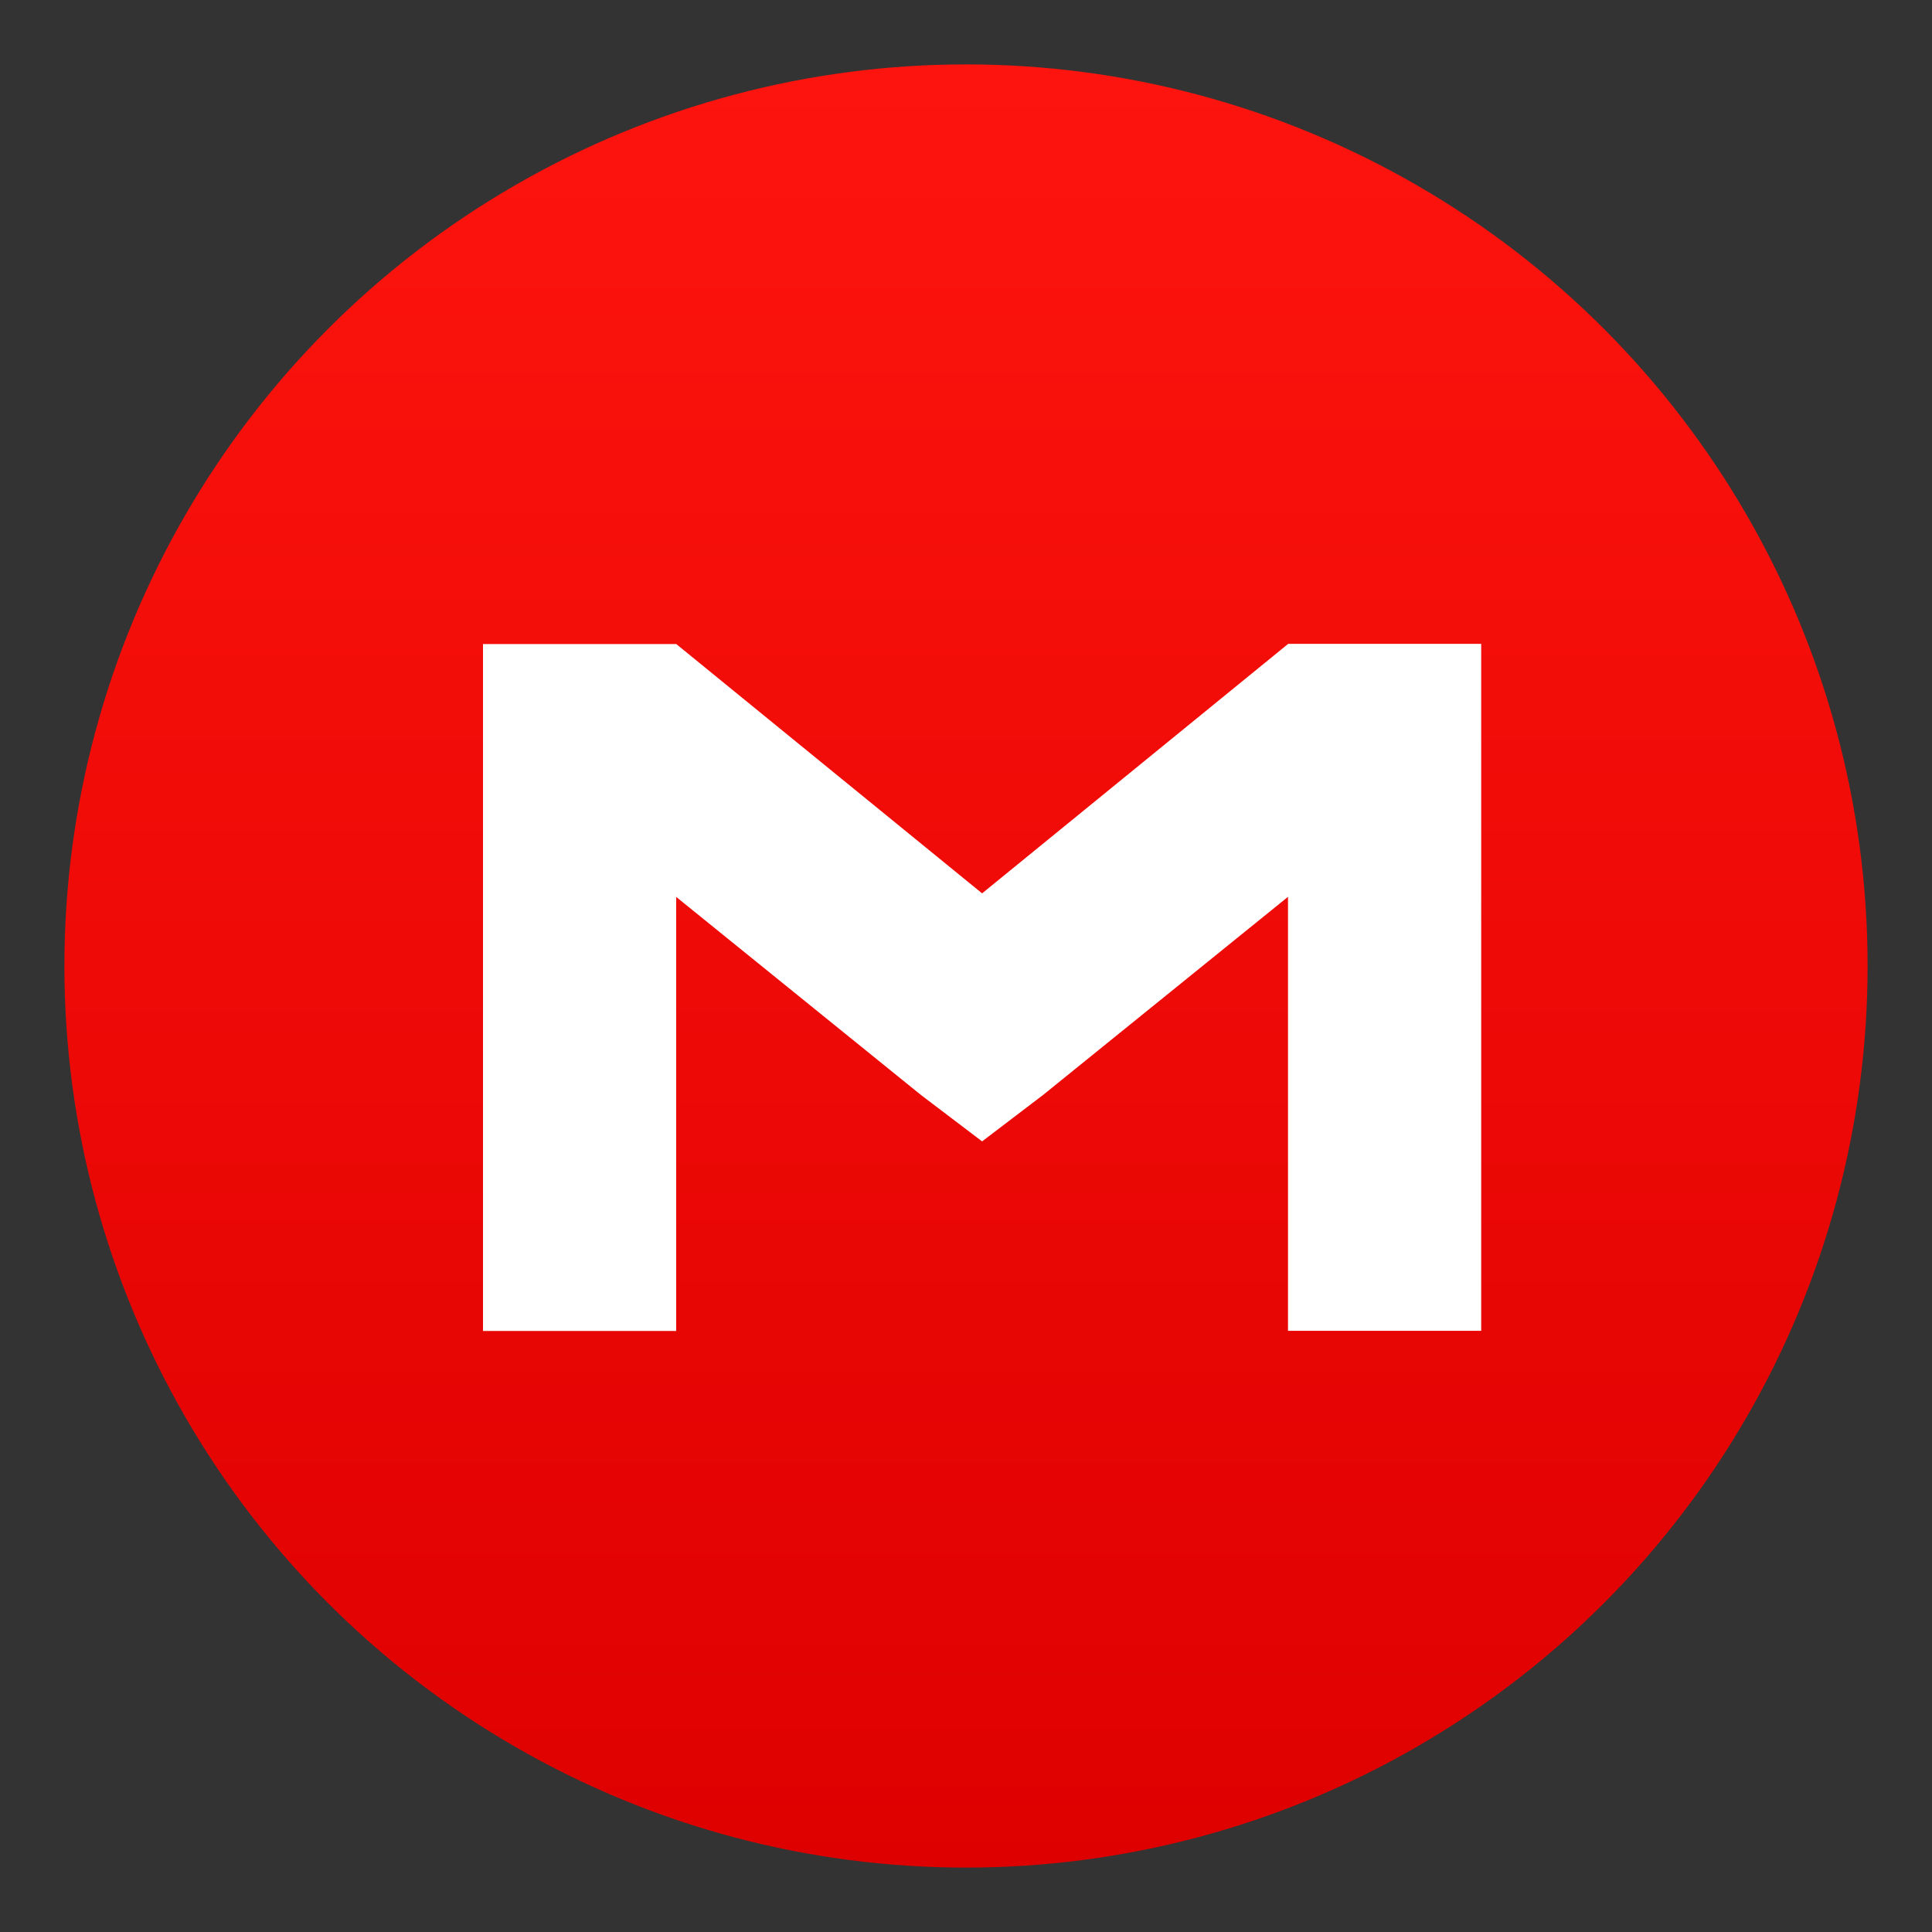 <svg viewBox="0 0 90 90" xmlns="http://www.w3.org/2000/svg"><rect x="0" y="0" width="90" height="90" fill="#333333" stroke="none"/><defs><linearGradient x1="50%" y1="0%" x2="50%" y2="100%" id="a"><stop stop-color="#FE140E" offset="0%"/><stop stop-color="#DE0000" offset="100%"/></linearGradient></defs><g fill="none" fill-rule="evenodd"><circle fill="url(#a)" cx="45" cy="45" r="42"/><path d="M45.75 41.616 60 30v-.006h9v32h-9V41.778L48.6 51l-2.85 2.17-2.85-2.163-11.4-9.225v20.22h-9v-32h8.994L31.5 30l14.25 11.616Z" fill="#FFF"/></g></svg>